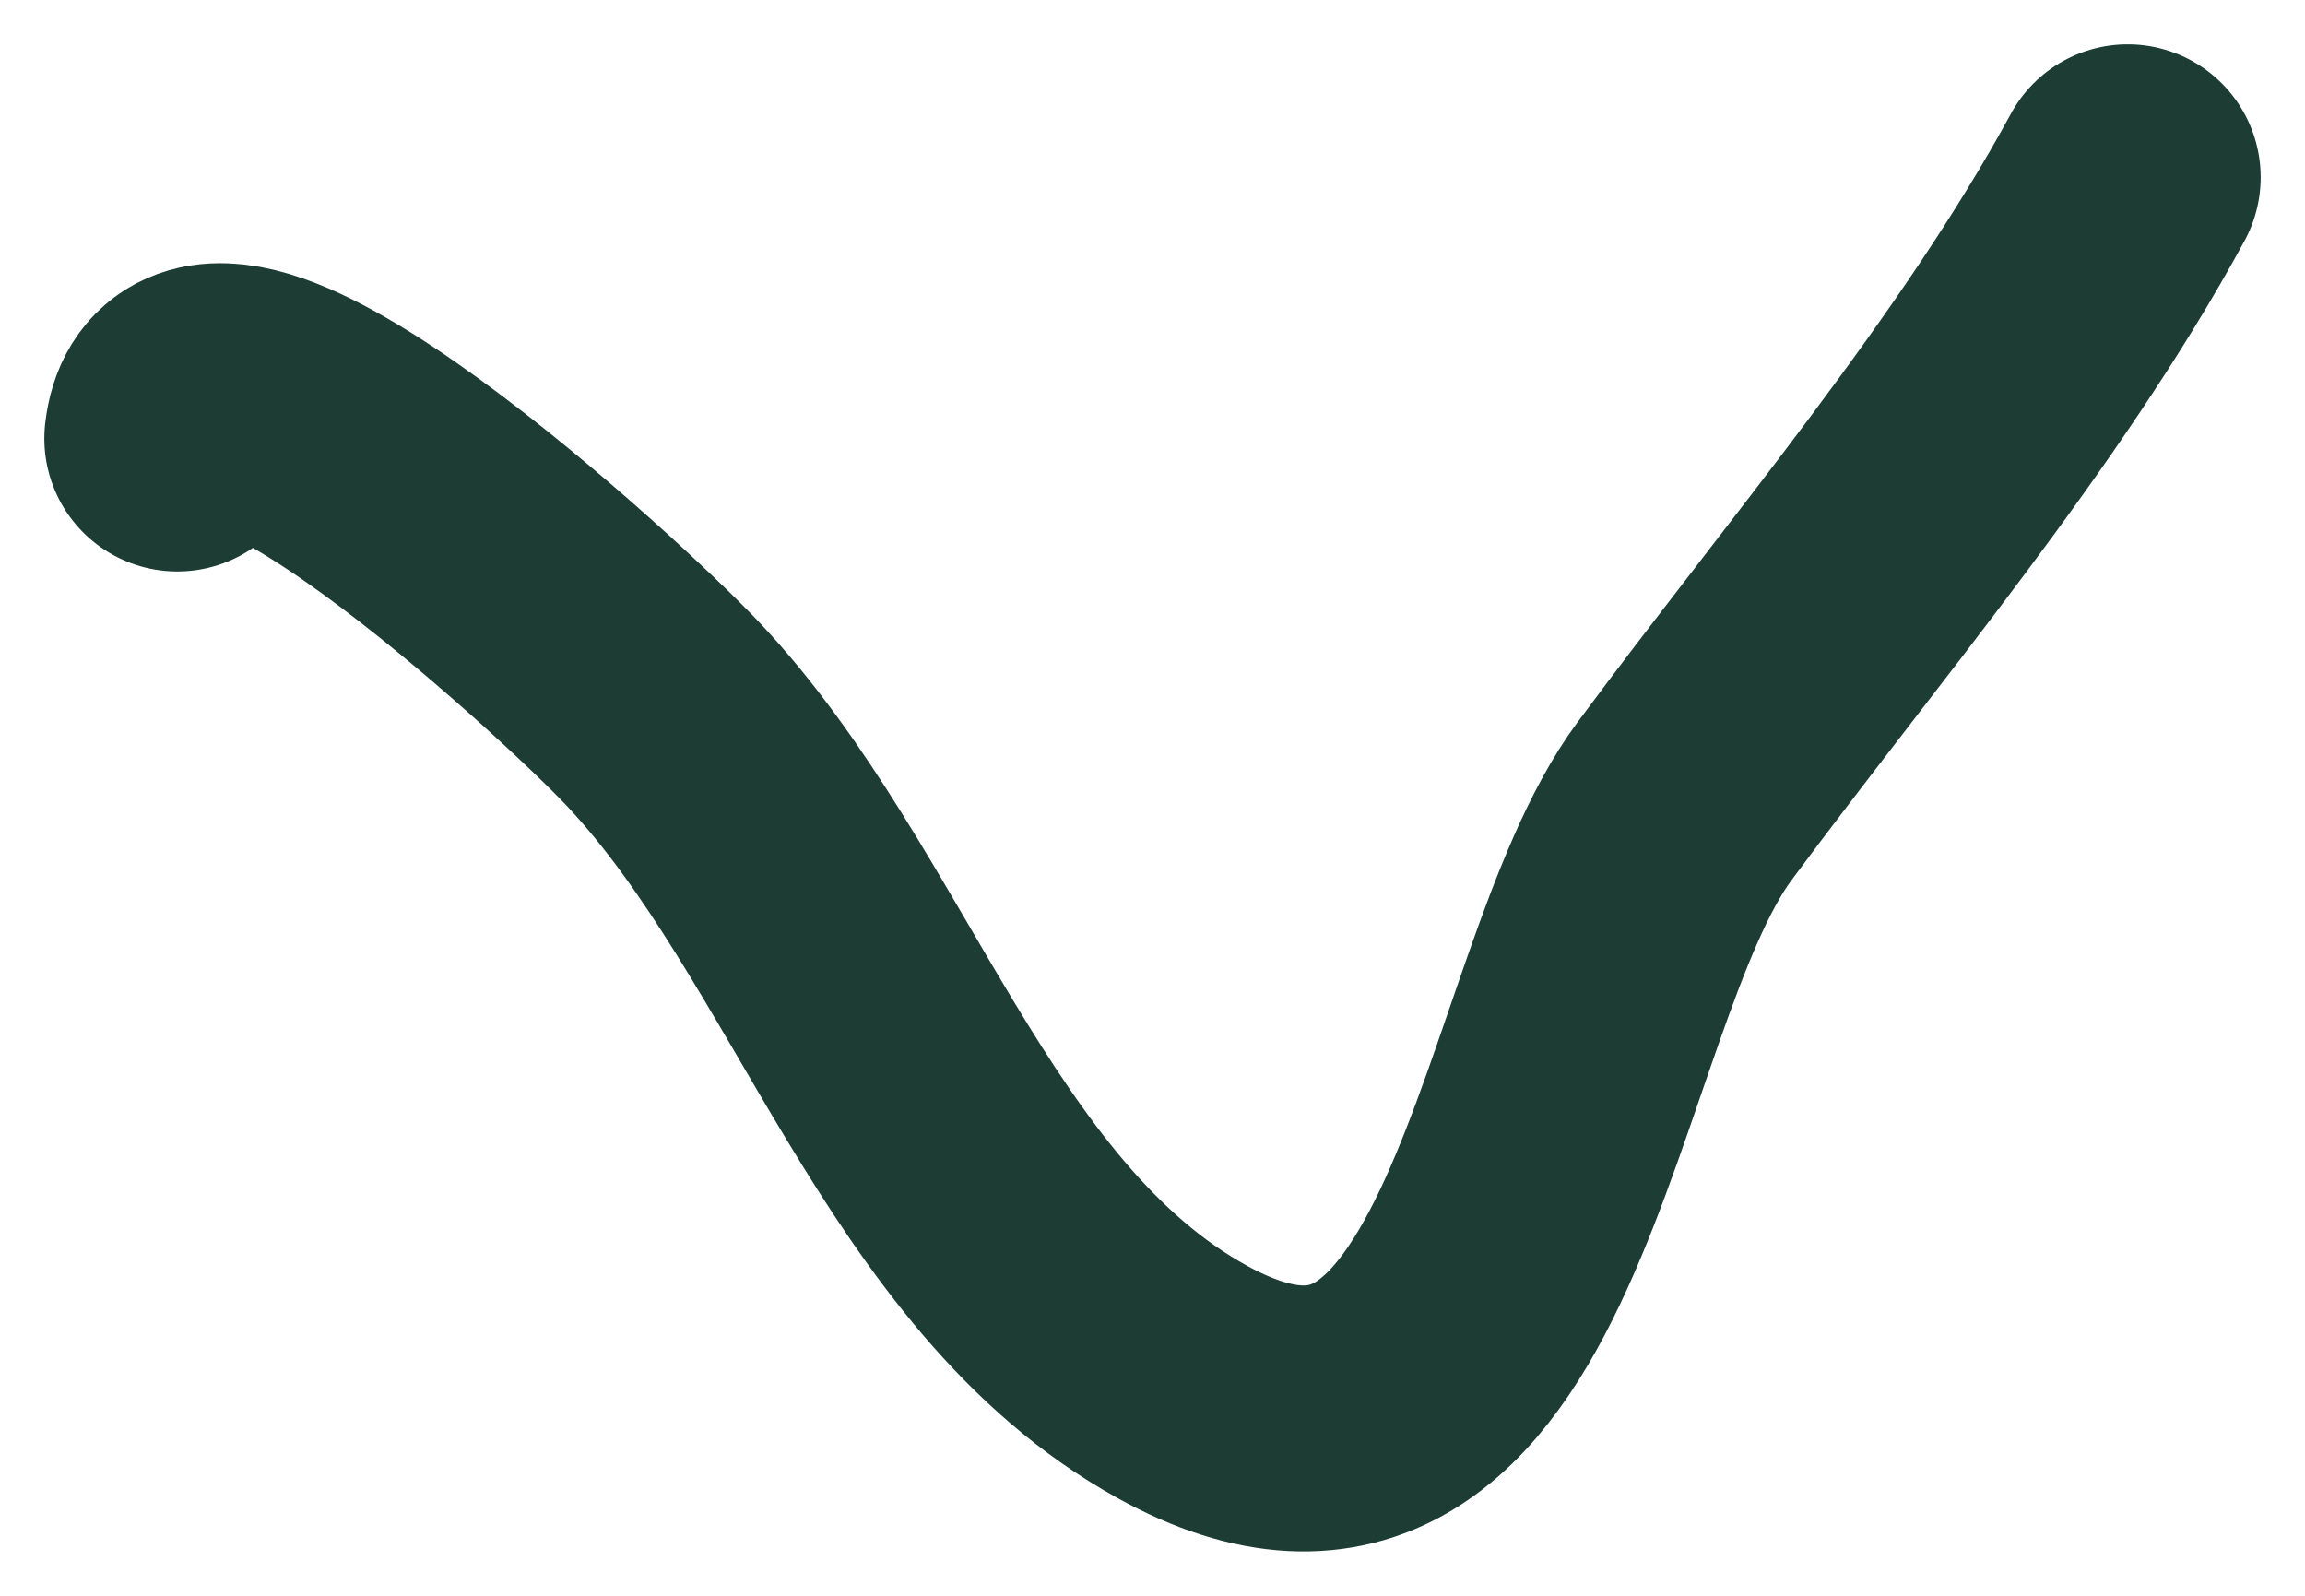 <svg width="26" height="18" viewBox="0 0 26 18" fill="none" xmlns="http://www.w3.org/2000/svg">
<path d="M2 4.946C2.211 3.084 6.688 7.213 7.481 8.057C9.601 10.308 10.564 14.056 13.333 15.586C17.137 17.688 17.395 11.206 19 9.039C20.669 6.785 22.676 4.438 24 2" stroke="#1D3D34" stroke-width="3" stroke-linecap="round"/>
</svg>
